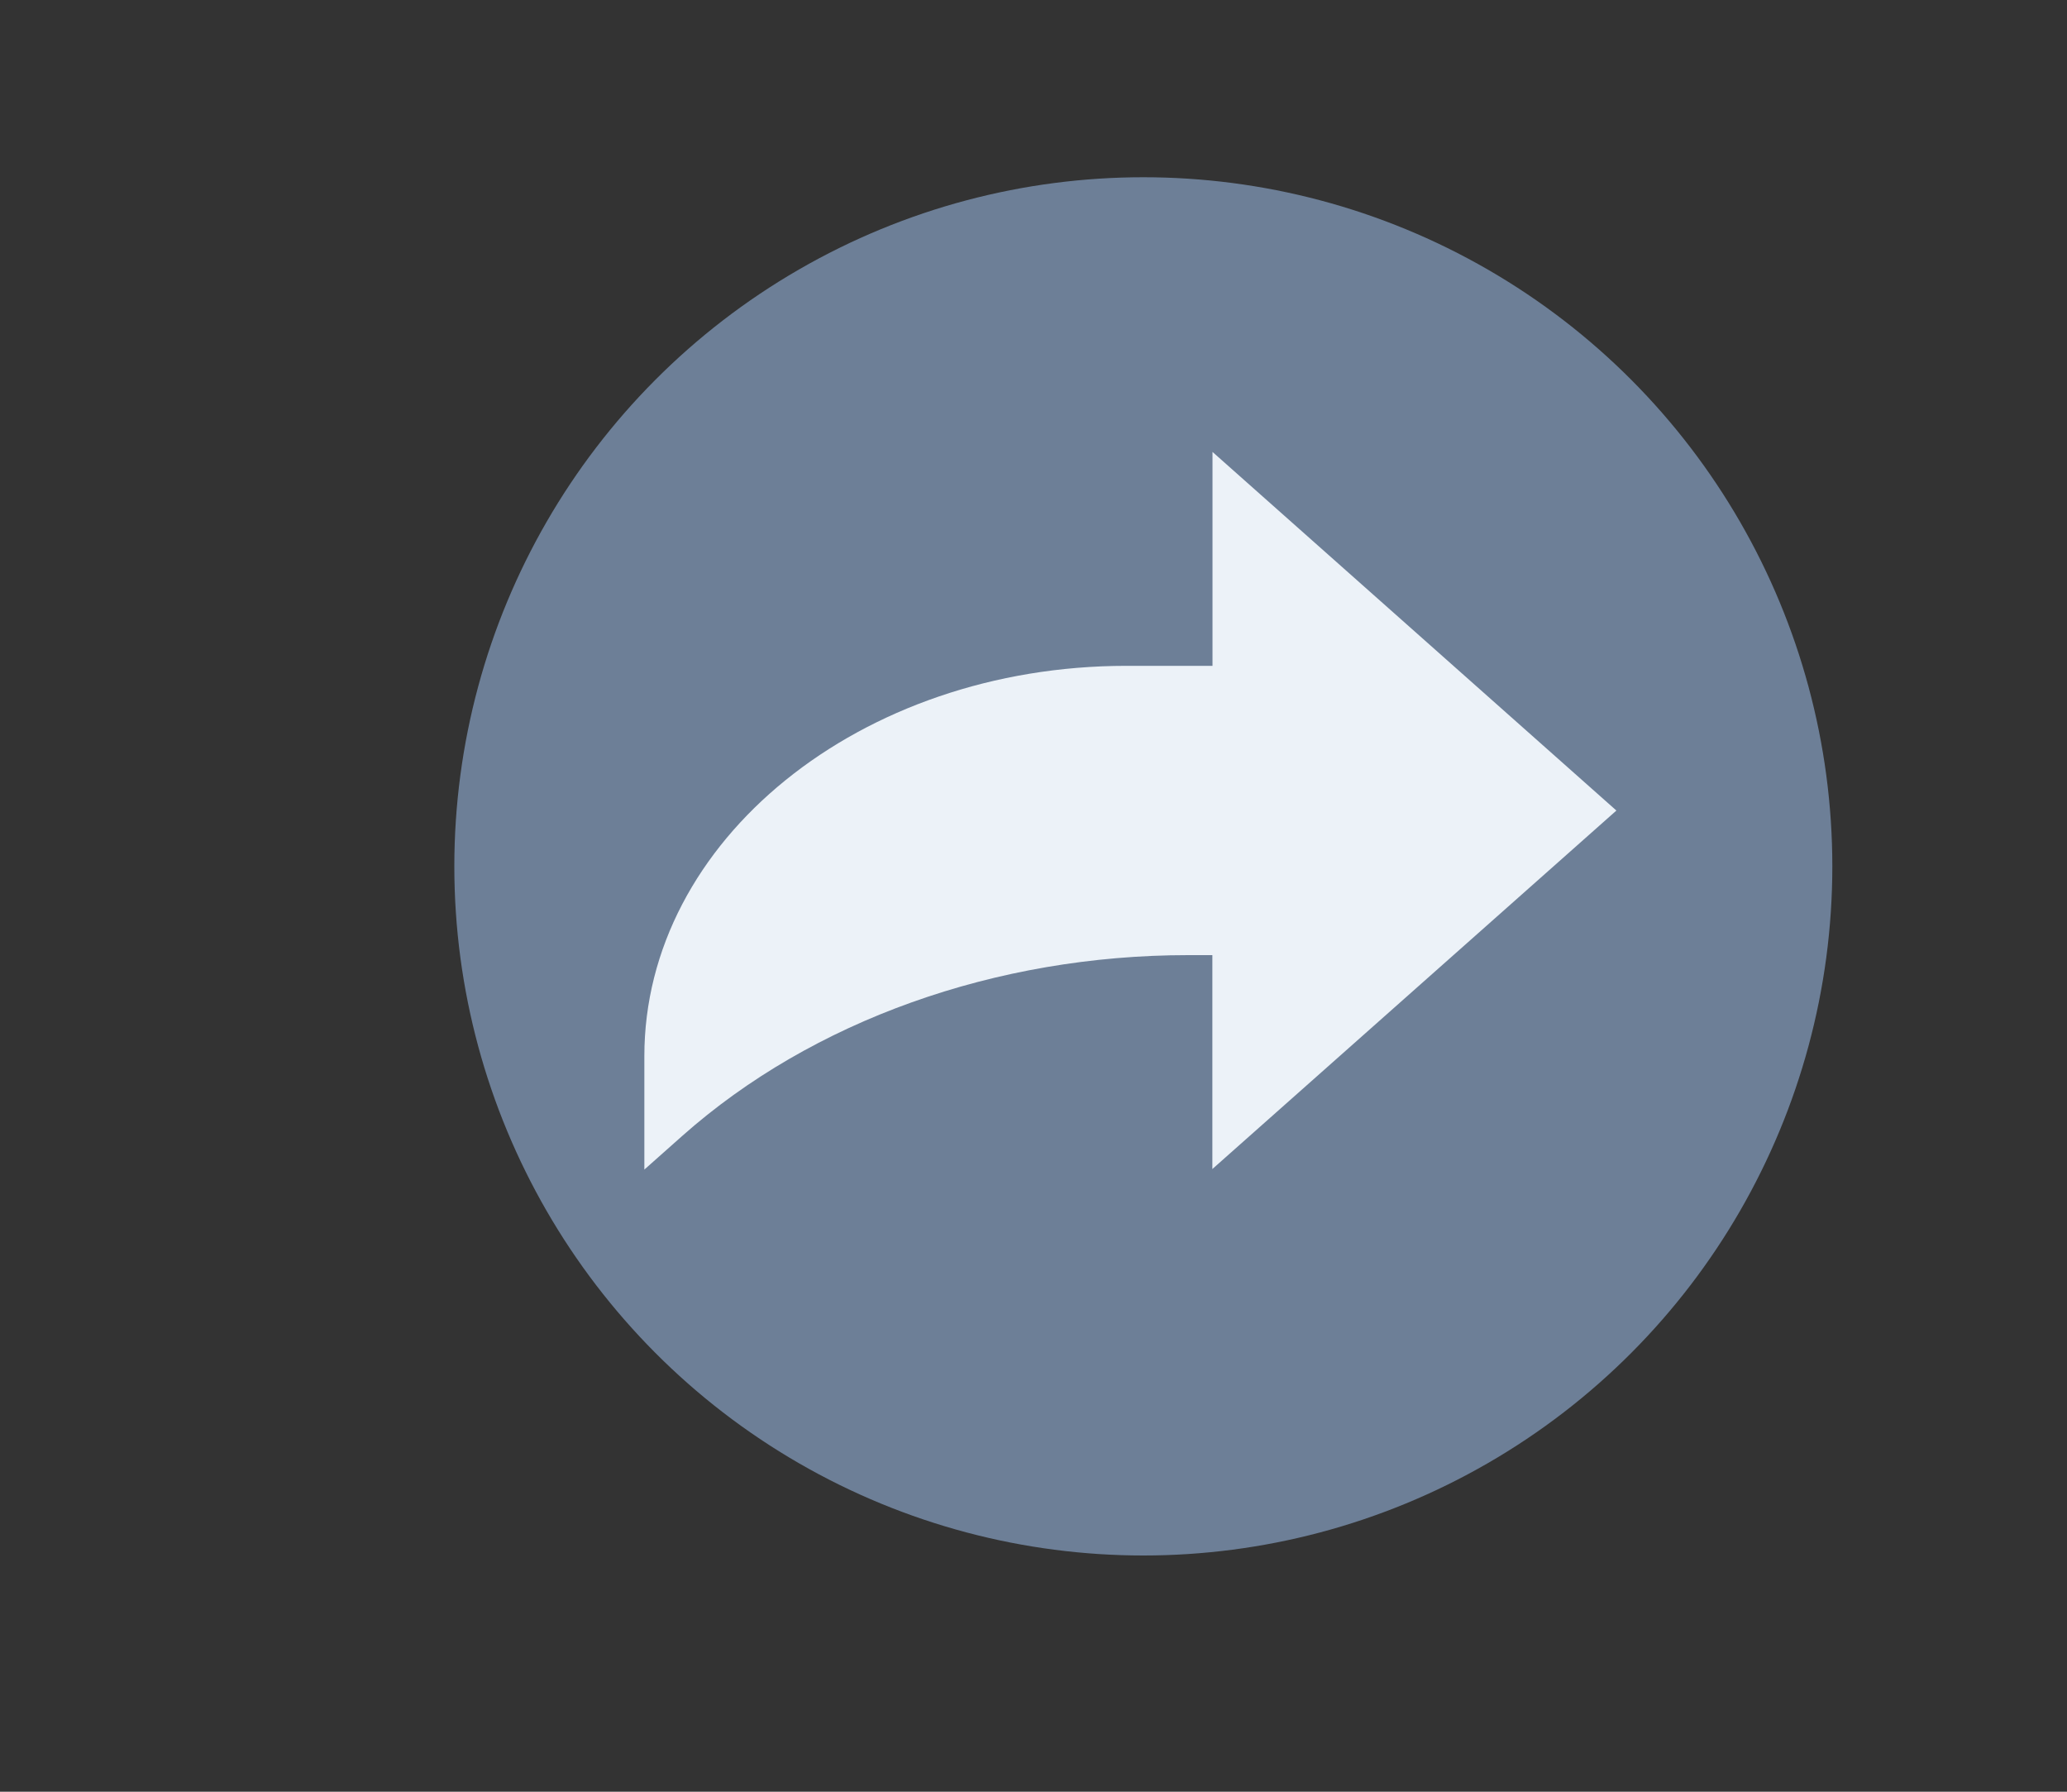 <?xml version="1.0" encoding="UTF-8" standalone="no"?>
<svg
   xmlns:dc="http://purl.org/dc/elements/1.1/"
   xmlns:cc="http://creativecommons.org/ns#"
   xmlns:rdf="http://www.w3.org/1999/02/22-rdf-syntax-ns#"
   xmlns:svg="http://www.w3.org/2000/svg"
   xmlns="http://www.w3.org/2000/svg"
   xmlns:sodipodi="http://sodipodi.sourceforge.net/DTD/sodipodi-0.dtd"
   xmlns:inkscape="http://www.inkscape.org/namespaces/inkscape"
   inkscape:version="1.0 (4035a4fb49, 2020-05-01)"
   sodipodi:docname="icon-share-dark.svg"
   id="svg4"
   version="1.1"
   height="13"
   width="15">
  <rect width="100%" height="100%" fill="#333333" stroke="none"/>
  <defs
     id="defs8" />
  <sodipodi:namedview
     inkscape:current-layer="svg4"
     inkscape:window-maximized="1"
     inkscape:window-y="-8"
     inkscape:window-x="-8"
     inkscape:cy="7.4352518"
     inkscape:cx="7.5"
     inkscape:zoom="42.769231"
     showgrid="false"
     id="namedview6"
     inkscape:window-height="705"
     inkscape:window-width="1366"
     inkscape:pageshadow="2"
     inkscape:pageopacity="0"
     guidetolerance="10"
     gridtolerance="10"
     objecttolerance="10"
     borderopacity="1"
     bordercolor="#666666"
     pagecolor="#ffffff"
     inkscape:document-rotation="0" />
  <circle
     r="5"
     cy="6.286"
     cx="8.297"
     id="path831"
     style="fill:#6d7f97;fill-rule:evenodd;stroke-width:0.713;fill-opacity:1" />
  <path
     style="stroke-width:0.434;fill:#ecf2f8;fill-opacity:1"
     id="path2"
     d="M 11.73,5.881 8.799,3.279 v 1.552 H 8.175 c -1.933,0 -3.499,1.268 -3.499,2.832 V 8.486 L 4.953,8.24 C 5.894,7.406 7.226,6.93 8.622,6.93 h 0.176 v 1.552 z"
     fill="#6e8098" />
</svg>

